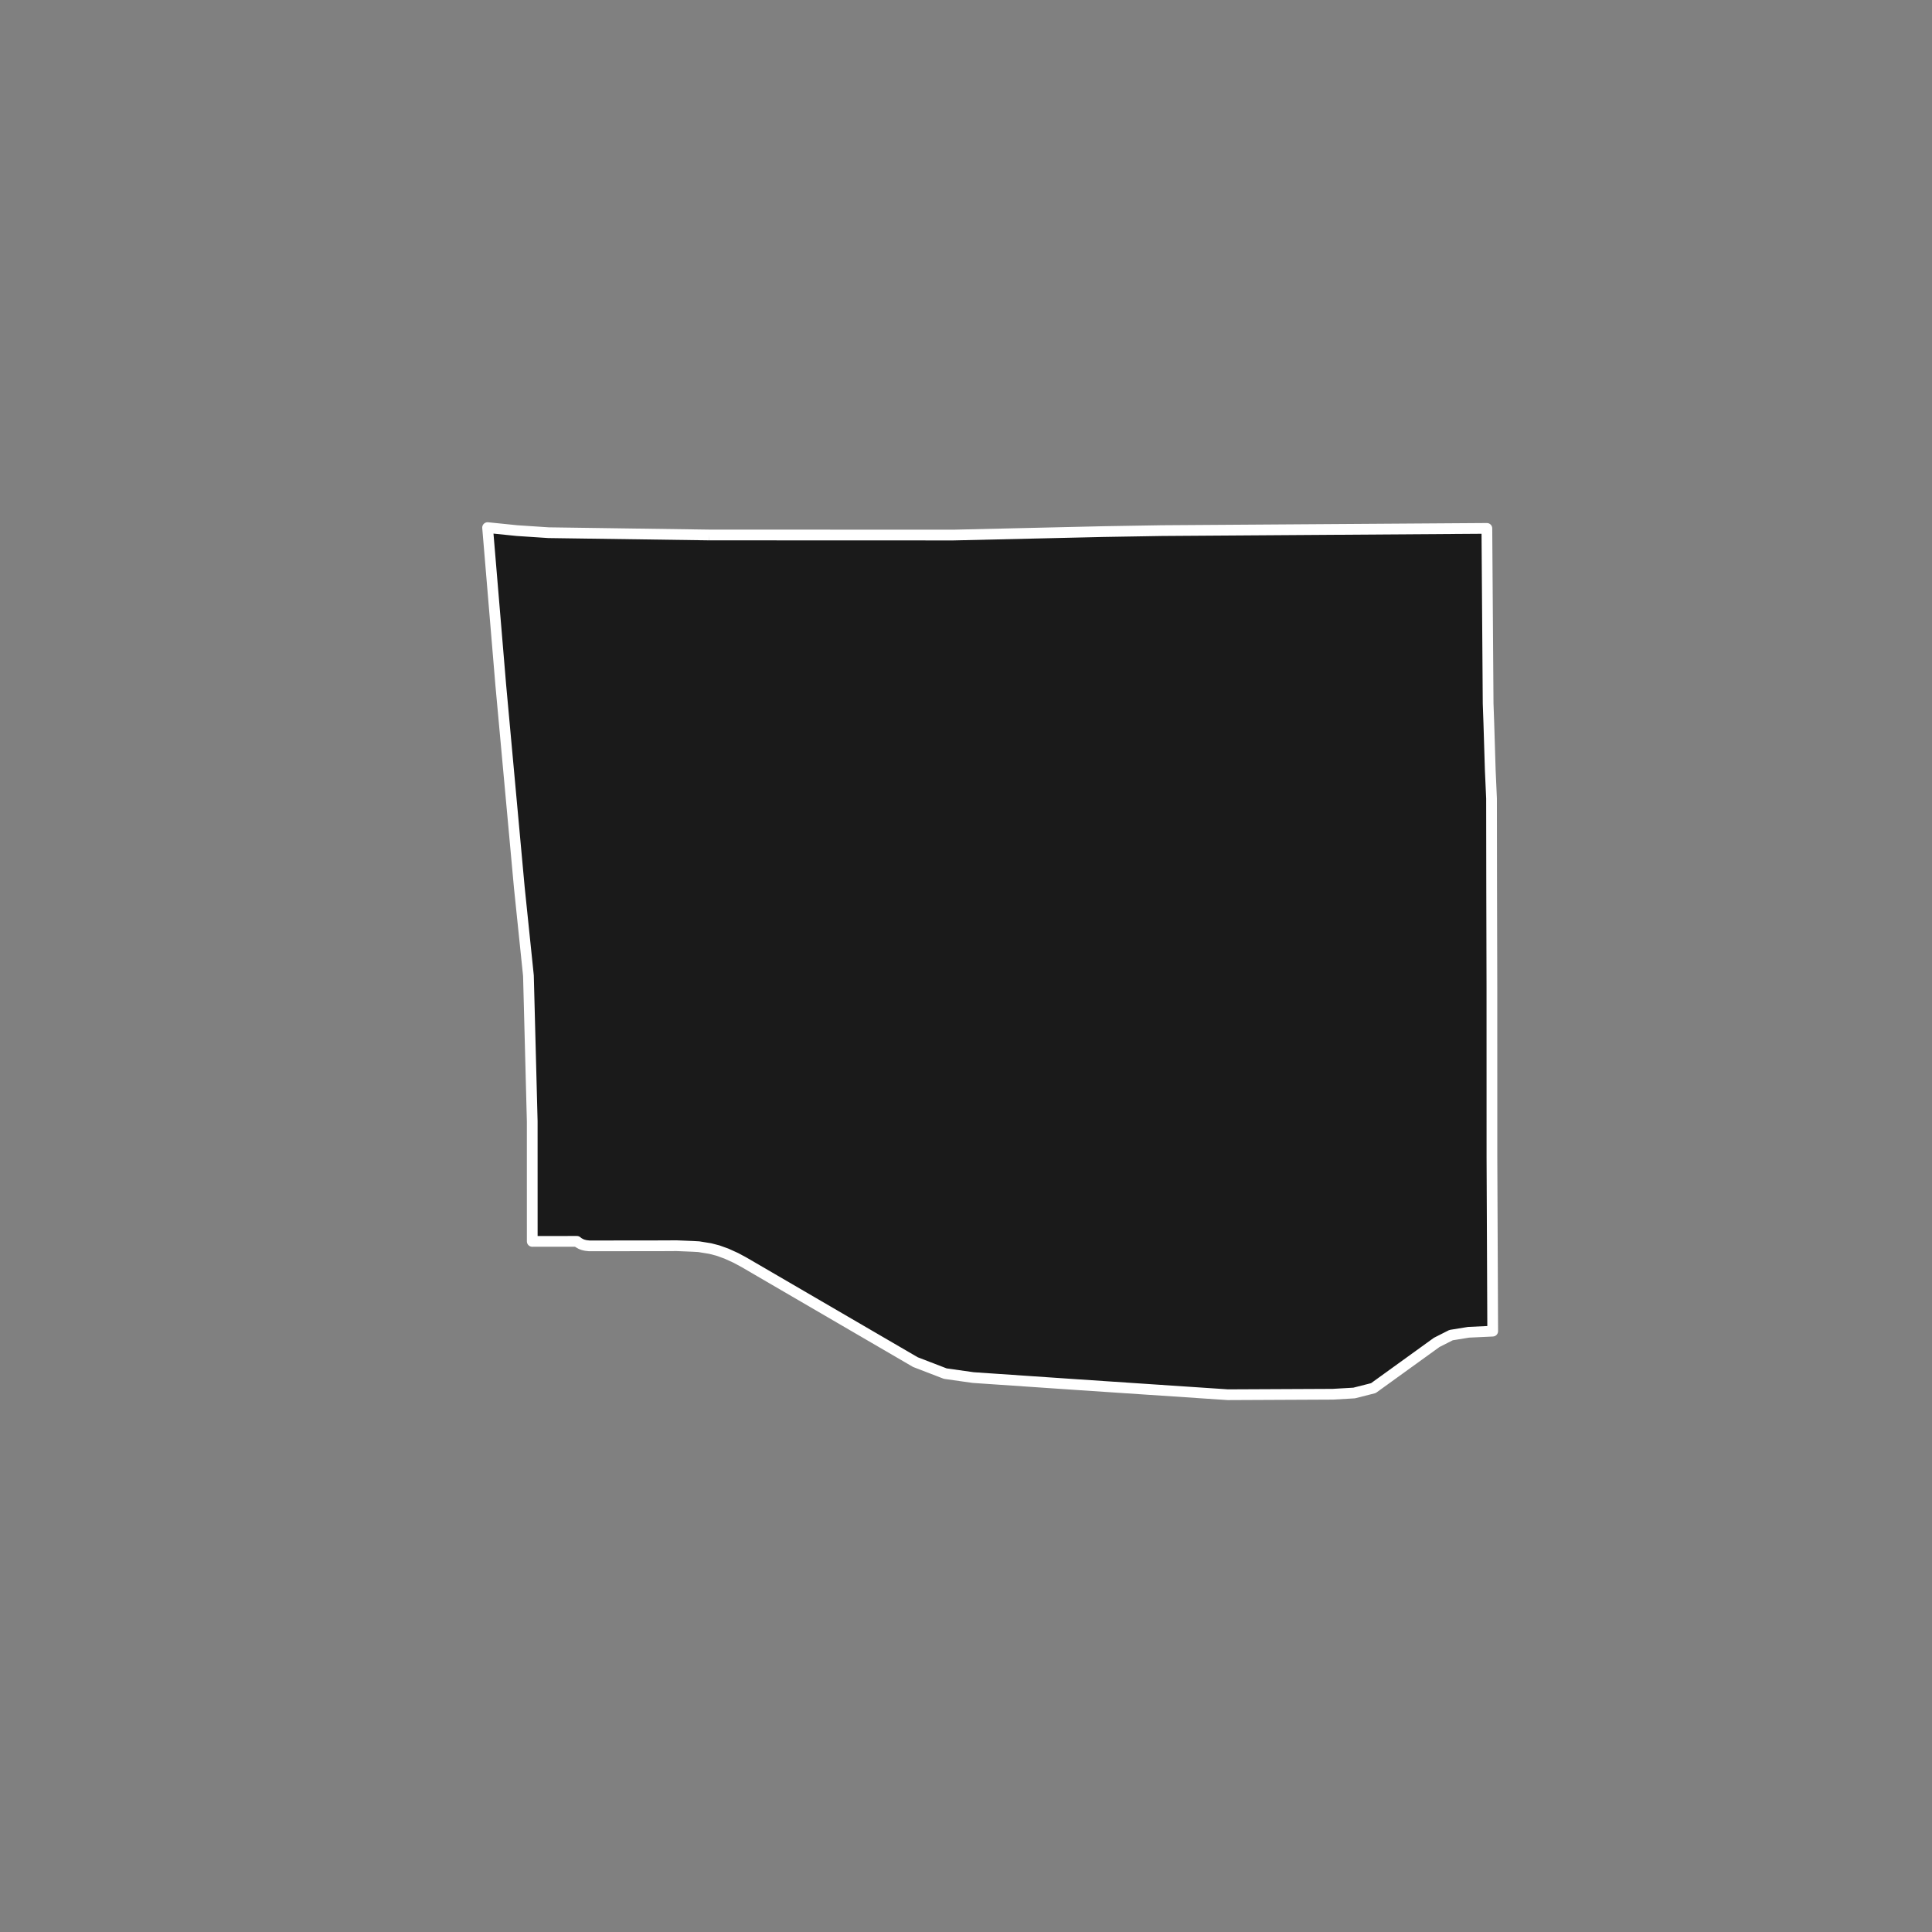 <?xml version="1.0" encoding="utf-8" standalone="no"?>
<!DOCTYPE svg PUBLIC "-//W3C//DTD SVG 1.1//EN"
  "http://www.w3.org/Graphics/SVG/1.1/DTD/svg11.dtd">
<!-- Created with matplotlib (https://matplotlib.org/) -->
<svg height="720pt" version="1.1" viewBox="0 0 720 720" width="720pt" xmlns="http://www.w3.org/2000/svg" xmlns:xlink="http://www.w3.org/1999/xlink">
 <rect x="0" y="0" width="720" height="720" fill="#808080" stroke="none"/>
 <defs>
  <style type="text/css">*{stroke-linecap:butt;stroke-linejoin:round;}</style>
 </defs>
 <g id="figure_1">
  <g id="patch_1">
   <path d="M 0 720 
L 720 720 
L 720 0 
L 0 0 
z
" style="fill:none;"/>
  </g>
  <g id="axes_1">
   <g id="patch_2">
    <path clip-path="url(#pc916418dfe)" d="M 264.247 199.37 
L 355.29 199.402 
L 411.158 198.109 
L 432.977 197.743 
L 554.112 196.917 
L 554.582 262.153 
L 554.847 269.589 
L 555.186 280.689 
L 555.377 286.946 
L 555.851 297.586 
L 555.869 310.75 
L 555.897 330.592 
L 555.989 367.773 
L 556.002 431.274 
L 556.138 462.134 
L 556.288 496.082 
L 547.324 496.498 
L 540.772 497.558 
L 535.414 500.274 
L 511.808 517.317 
L 504.661 519.131 
L 496.719 519.59 
L 457.599 519.774 
L 401.99 516.056 
L 382.929 514.758 
L 362.667 513.379 
L 352.279 511.908 
L 341.142 507.619 
L 277.344 470.462 
L 274.265 468.798 
L 270.703 467.18 
L 267.538 466.042 
L 264.65 465.294 
L 260.418 464.608 
L 258.257 464.487 
L 252.132 464.237 
L 246.722 464.267 
L 228.388 464.289 
L 219.597 464.298 
L 218.312 464.153 
L 217.377 463.934 
L 216.572 463.641 
L 215.605 463.104 
L 214.992 462.615 
L 198.353 462.63 
L 198.345 417.867 
L 196.933 363.611 
L 193.549 330.91 
L 186.626 255.358 
L 181.712 196.626 
L 192.648 197.74 
L 202.021 198.361 
L 204.433 198.521 
L 264.247 199.37 
" style="fill:#1a1a1a;stroke:#ffffff;stroke-linejoin:miter;stroke-width:4;"/>
   </g>
  </g>
 </g>
 <defs>
  <clipPath id="pc916418dfe">
   <rect height="543.6" width="558" x="90" y="86.4"/>
  </clipPath>
 </defs>
</svg>
